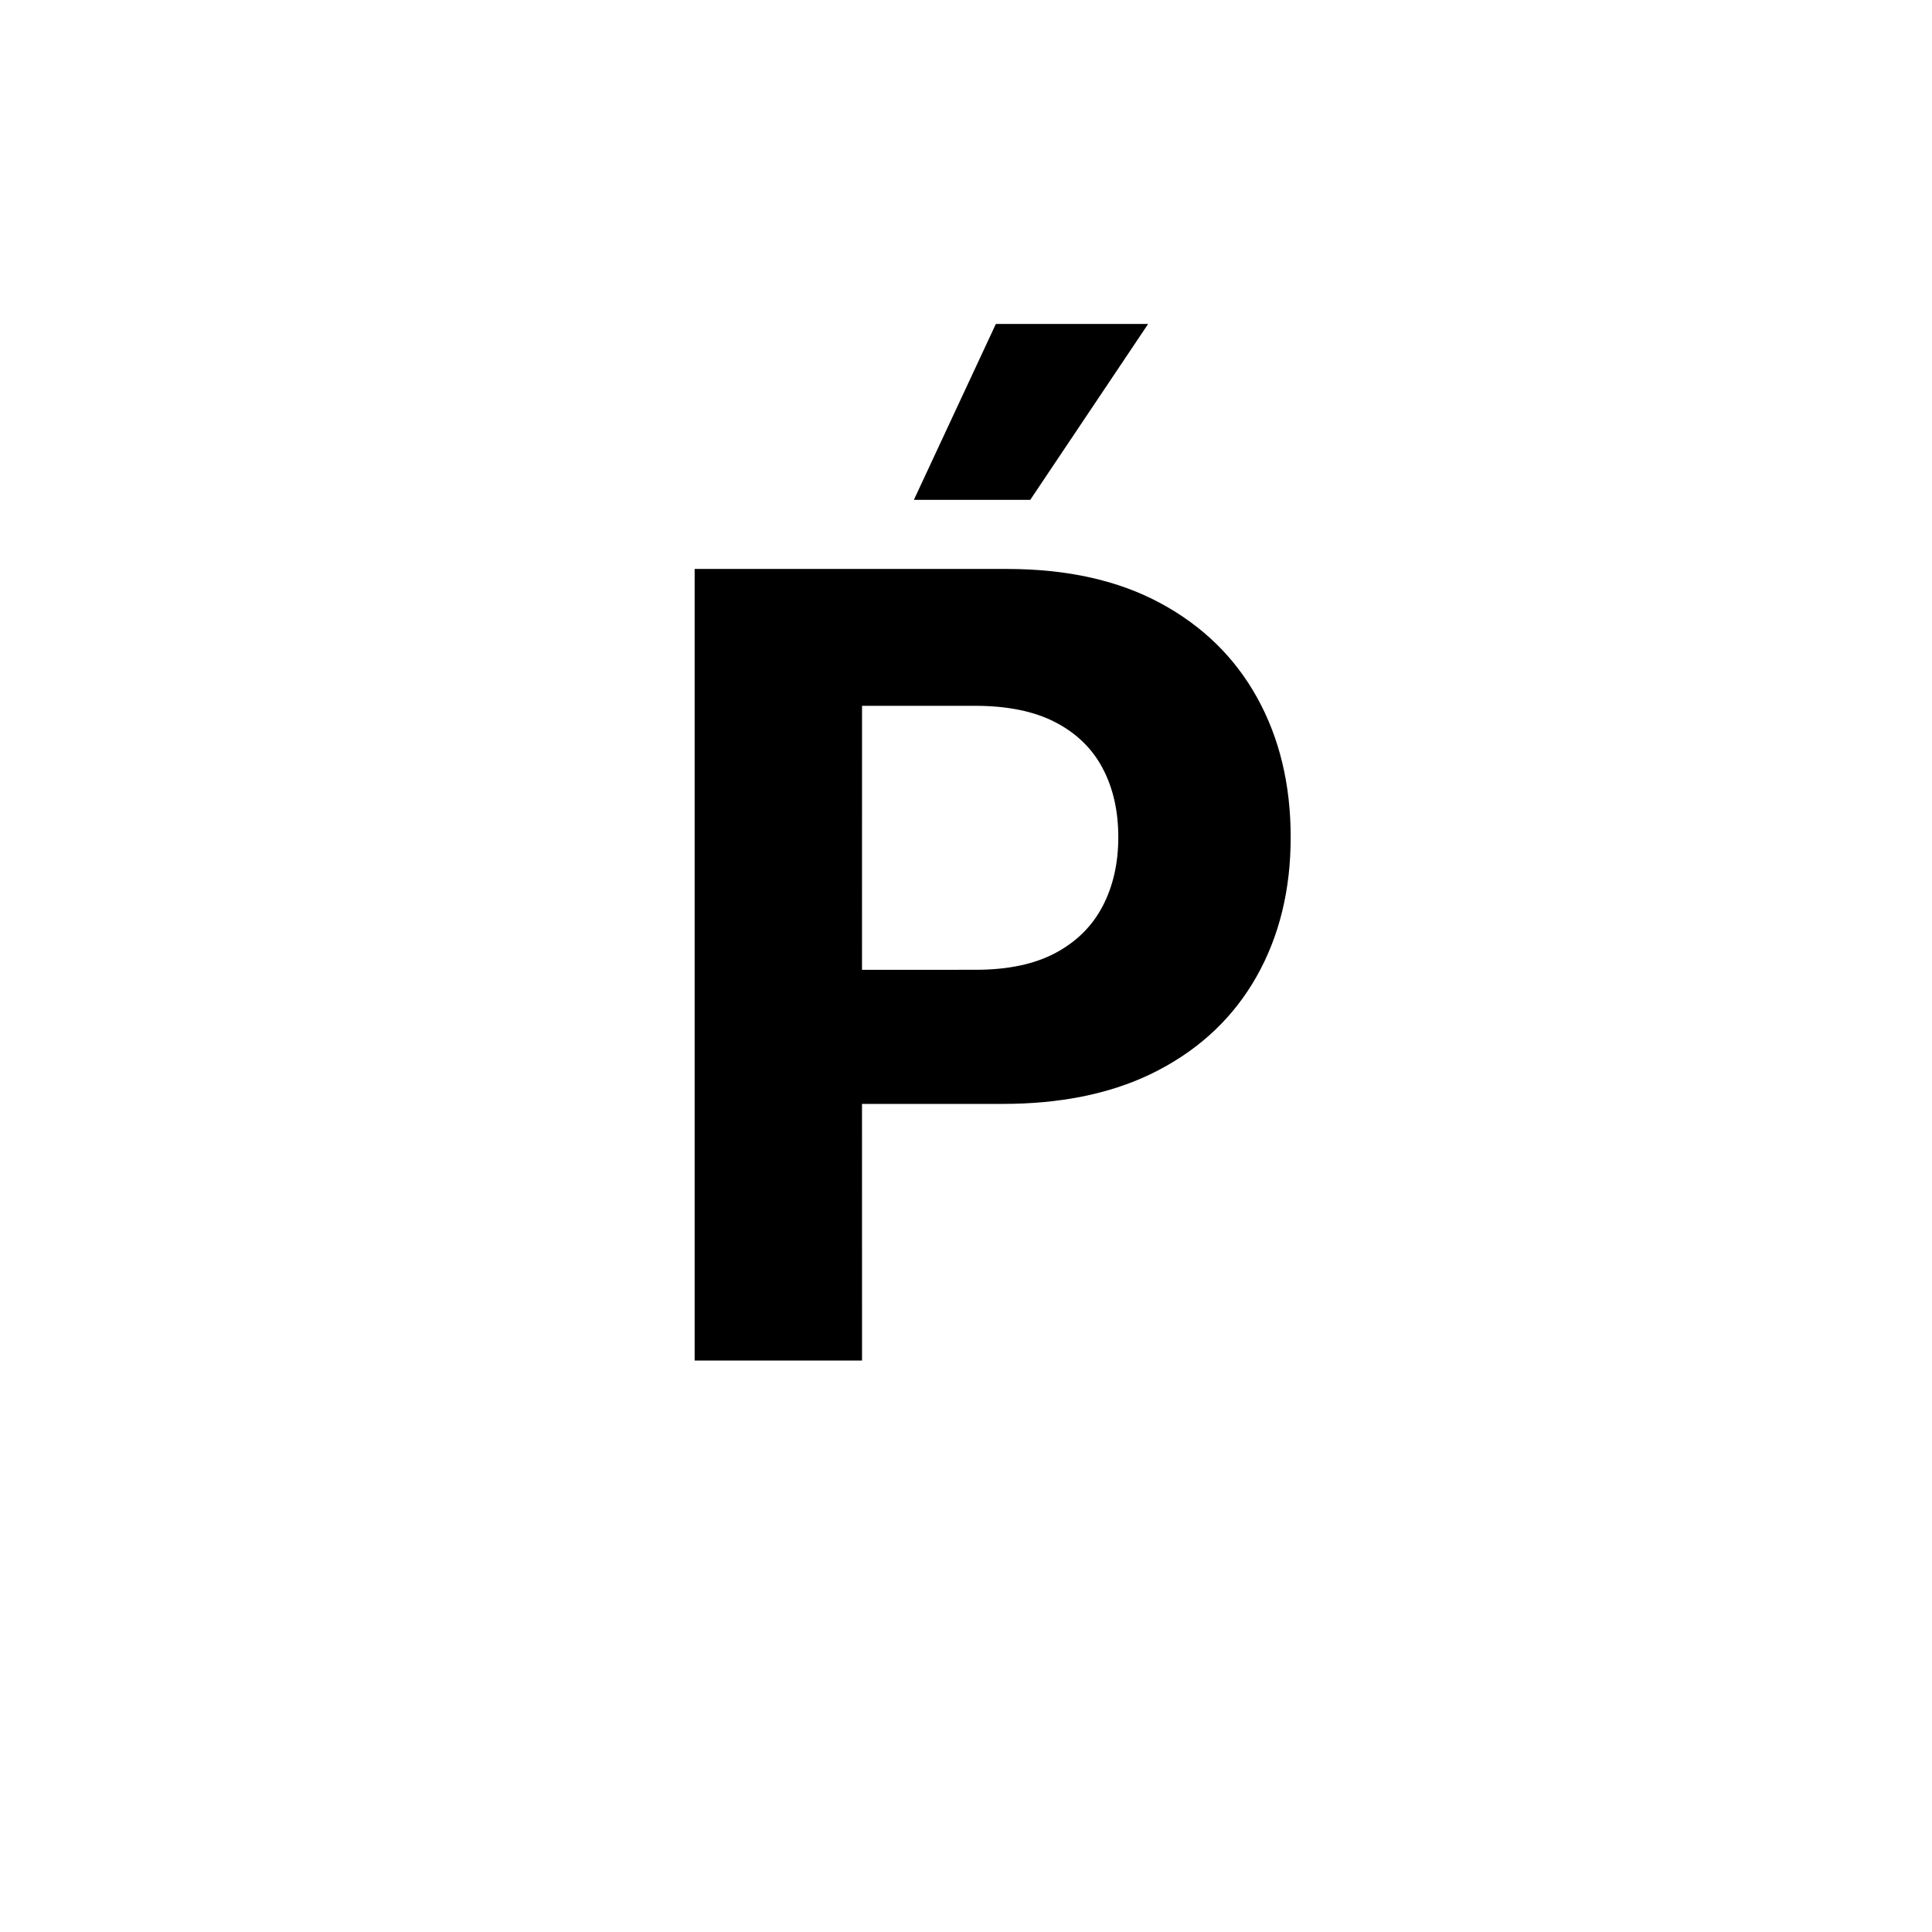<?xml version="1.0" encoding="UTF-8"?>
<svg width="71px" height="71px" viewBox="0 0 71 71" version="1.1" xmlns="http://www.w3.org/2000/svg" xmlns:xlink="http://www.w3.org/1999/xlink">
    <title>P</title>
    <defs>
        <rect id="path-1" x="0" y="0" width="71" height="71"></rect>
    </defs>
    <g id="Page-1" stroke="none" stroke-width="1" fill="none" fill-rule="evenodd">
        <g id="Artboard">
            <rect fill="#E02020" x="0" y="0" width="71" height="71"></rect>
            <g id="P-2">
                <g id="P">
                    <mask id="mask-2" fill="white">
                        <use xlink:href="#path-1"></use>
                    </mask>
                    <use id="Mask" fill="#FFFFFF" xlink:href="#path-1"></use>
                    <path d="M31.679,50 L31.678,40.569 L36.849,40.568 C38.935,40.568 40.734,40.209 42.247,39.492 L42.567,39.332 C44.143,38.509 45.348,37.358 46.182,35.881 C47.015,34.403 47.432,32.699 47.432,30.767 C47.432,28.835 47.022,27.128 46.203,25.646 C45.384,24.164 44.198,23.004 42.645,22.166 C41.092,21.328 39.212,20.909 37.006,20.909 L37.006,20.909 L25.528,20.909 L25.528,50 L31.679,50 Z M31.679,25.938 L35.827,25.938 C37.02,25.938 38.005,26.139 38.781,26.541 C39.558,26.944 40.138,27.507 40.521,28.232 C40.905,28.956 41.097,29.801 41.097,30.767 C41.097,31.723 40.905,32.569 40.521,33.303 C40.138,34.036 39.56,34.609 38.788,35.021 C38.017,35.433 37.039,35.639 35.855,35.639 L35.855,35.639 L31.678,35.64 L31.679,25.938 Z" fill="#000000" fill-rule="nonzero" mask="url(#mask-2)"></path>
                    <polygon id="´" fill="#000000" fill-rule="nonzero" mask="url(#mask-2)" points="37.861 18.369 42.193 11.906 36.597 11.906 33.585 18.369"></polygon>
                </g>
            </g>
        </g>
    </g>
</svg>